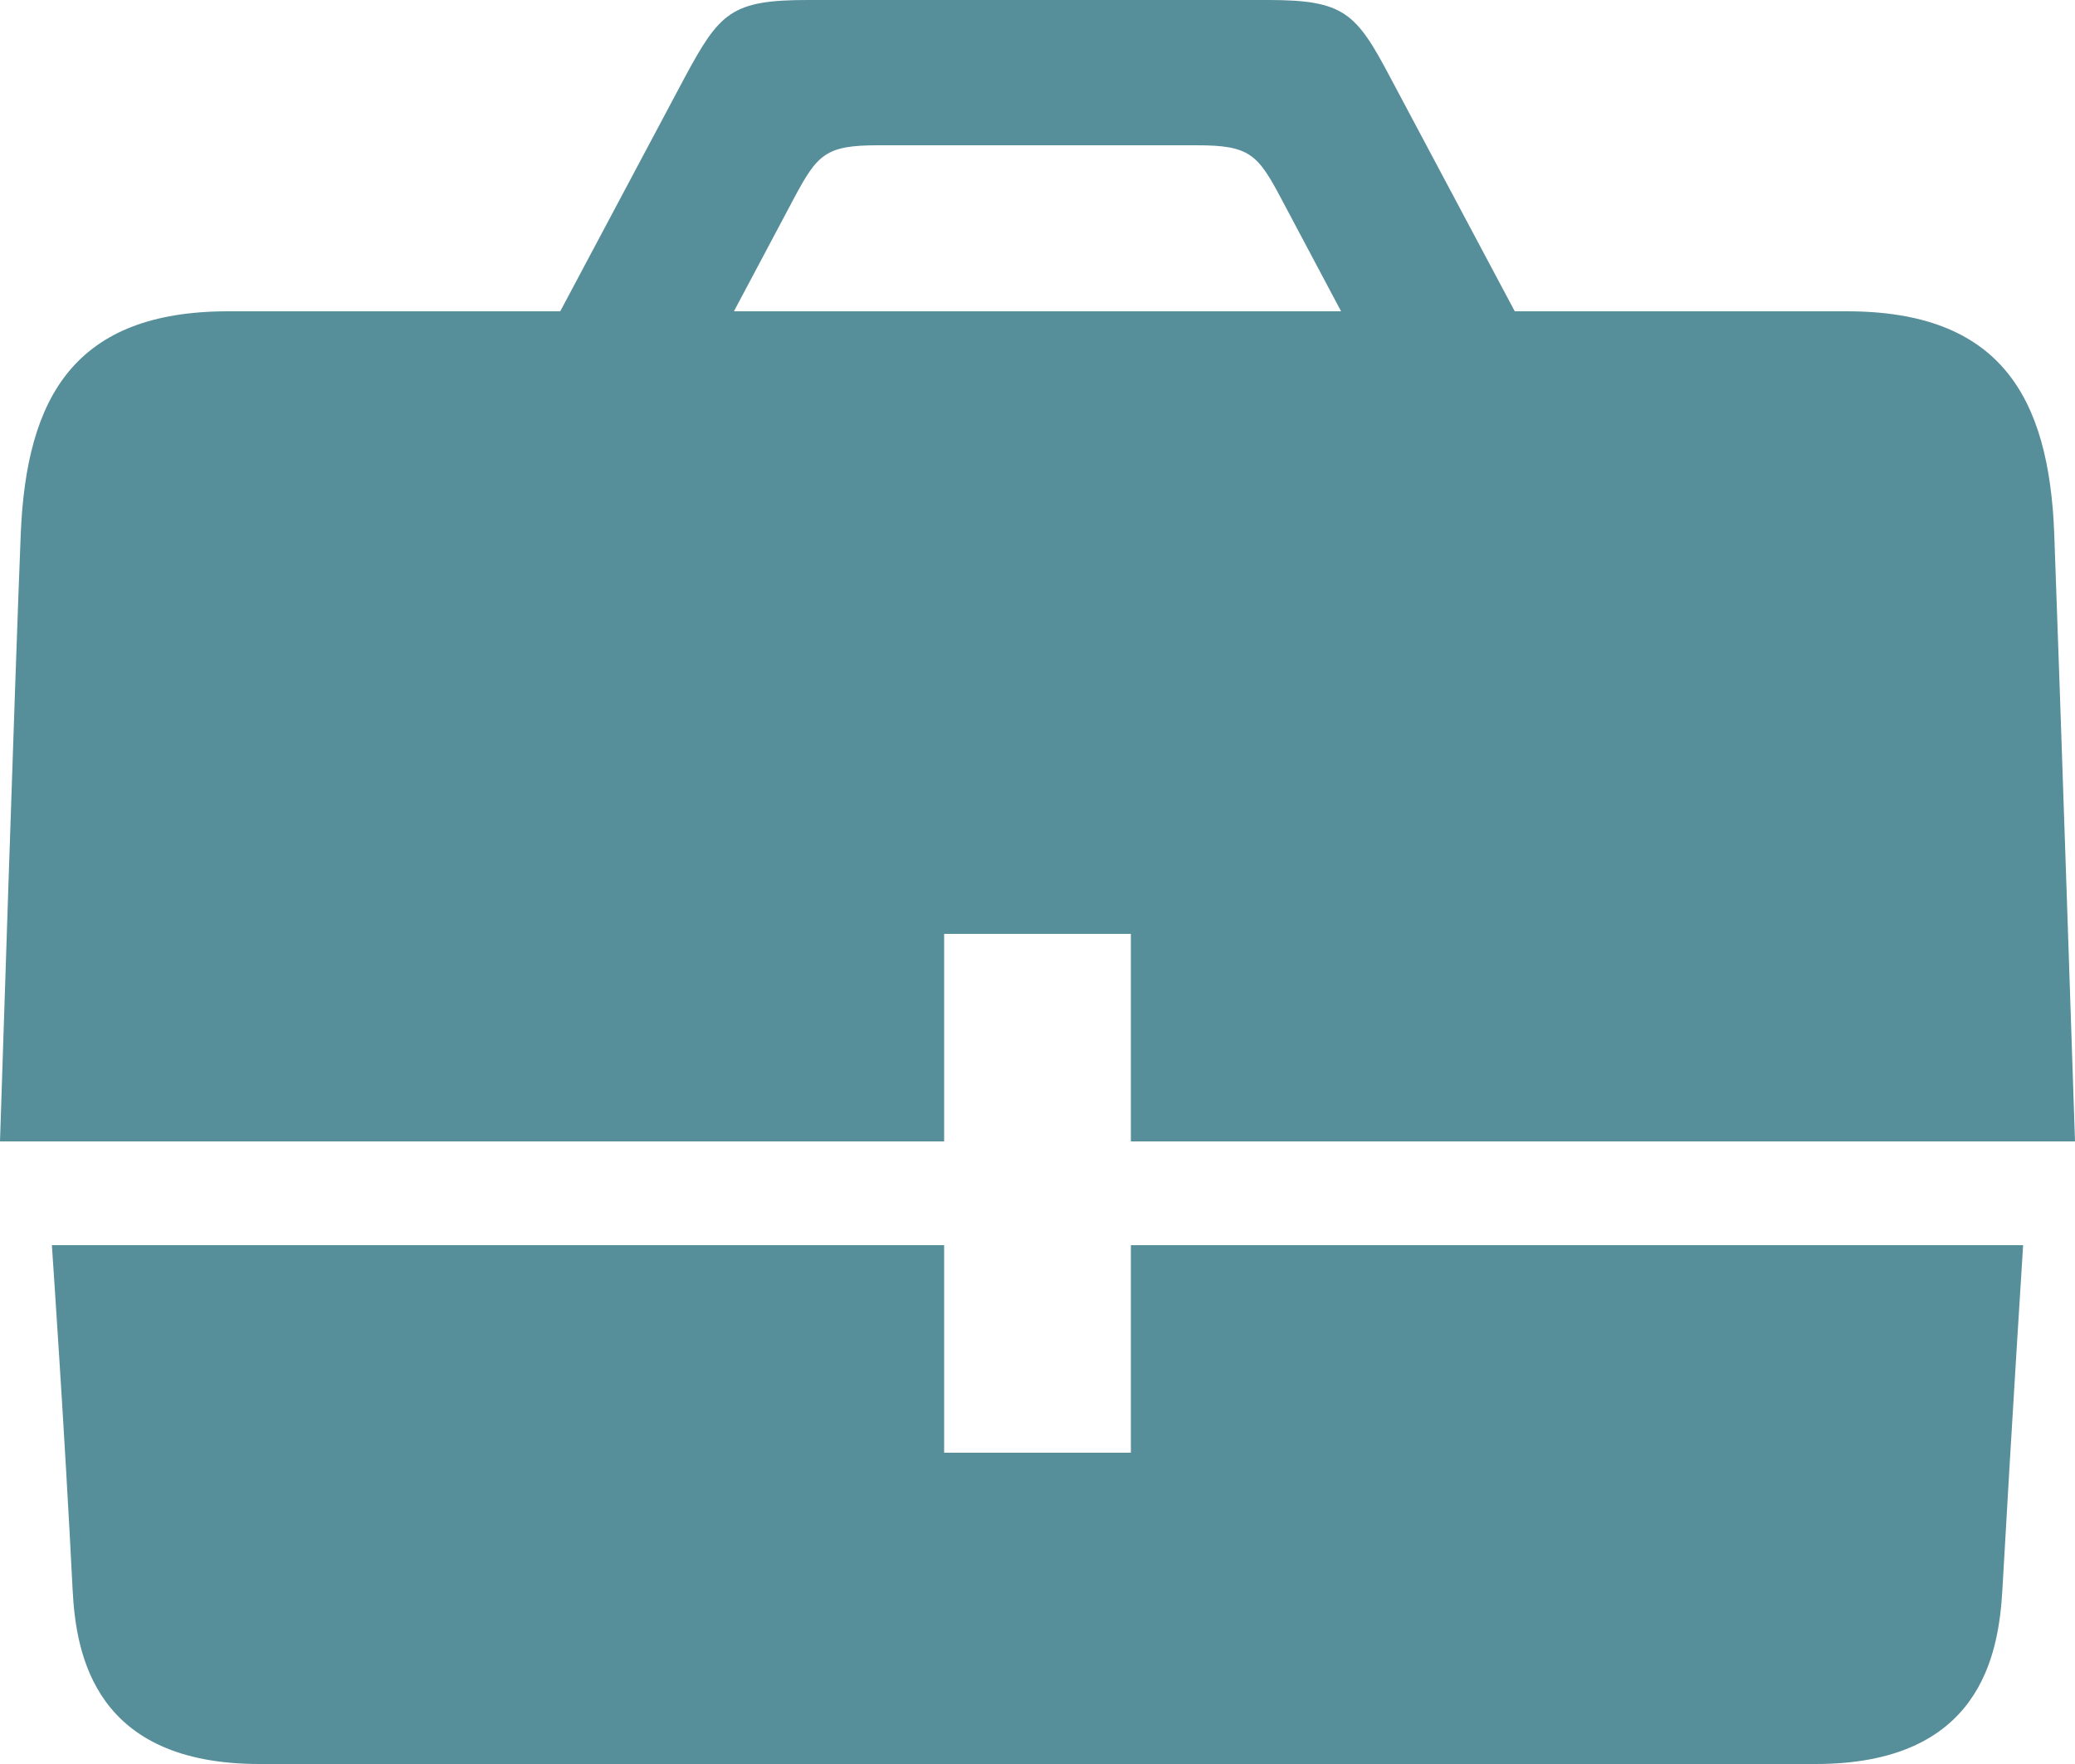<svg id="Layer_1" data-name="Layer 1" xmlns="http://www.w3.org/2000/svg" viewBox="0 0 100 85"><defs><style>.cls-1{fill:#568e99;}</style></defs><title>jobs</title><path class="cls-1" d="M45.5,45h9V55H100s-.74-22.29-1-29.27C98.75,19.1,96.38,15,89,15H73L67,3.73C65.35.61,64.78,0,61.1,0H38.92C35.24,0,34.68.61,33,3.73L27,15H11C3.62,15,1.27,19.1,1,25.73S0,55,0,55H45.5ZM38.25,9.58C39.4,7.42,39.79,7,42.33,7H57.67c2.54,0,2.94.42,4.08,2.58L64.63,15H35.37ZM54.5,70h-9V60H2.5s.62,9,1,16.61c.16,3.16,1.09,8.39,9,8.39h75c7.91,0,8.82-5.23,9-8.39.44-7.84,1-16.61,1-16.61h-43Z" transform="translate(0 0)"/></svg>